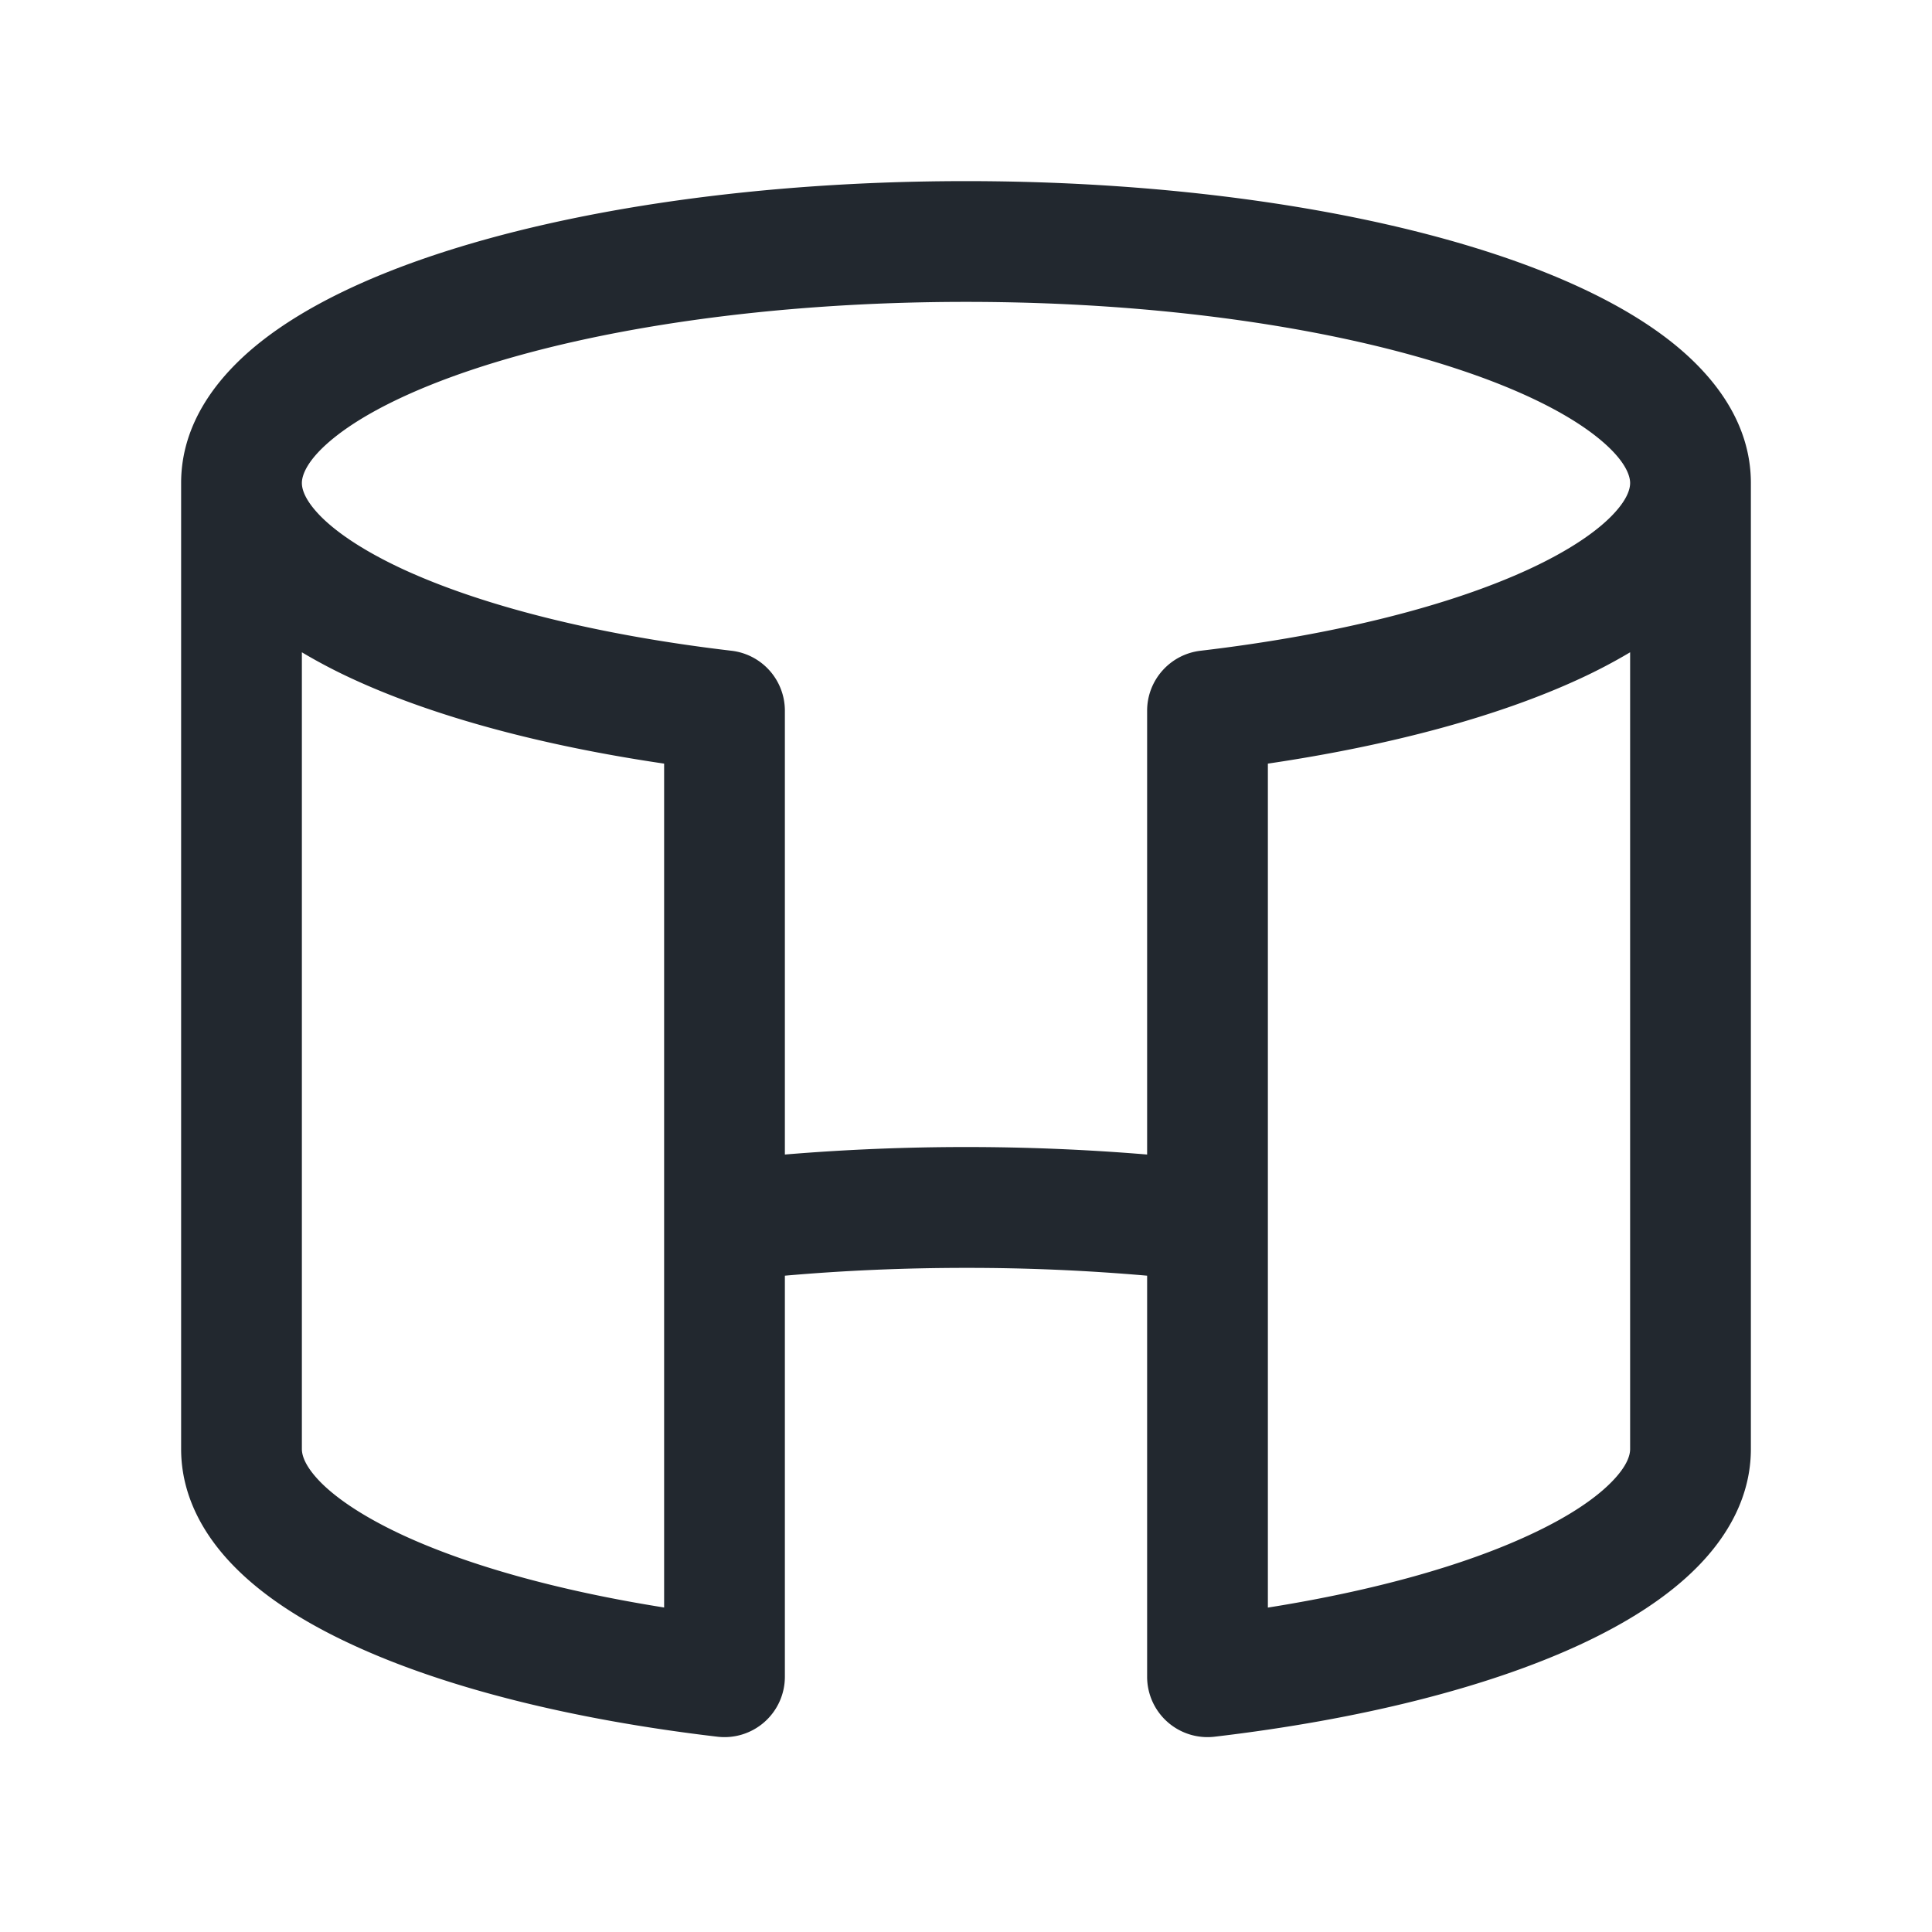 <svg width="24" height="24" fill="none" xmlns="http://www.w3.org/2000/svg"><path fill-rule="evenodd" clip-rule="evenodd" d="M4.171 5.421c-.37.292-.421.493-.421.579 0 .07.03.205.23.41.204.207.54.435 1.024.66.967.447 2.382.814 4.084 1.014a.75.75 0 01.662.745v5.513a27.217 27.217 0 014.5 0V8.829c0-.38.285-.7.662-.745 1.702-.2 3.117-.567 4.083-1.014.485-.225.82-.453 1.024-.66.201-.205.231-.34.231-.41 0-.086-.052-.287-.422-.579-.361-.285-.93-.574-1.701-.83-1.534-.512-3.7-.841-6.127-.841-2.427 0-4.593.329-6.127.84-.77.257-1.34.546-1.702.831zM20.25 8.103a6.751 6.751 0 01-.624.328c-1.015.47-2.355.83-3.876 1.055V19.97c1.33-.211 2.442-.527 3.245-.9.485-.224.82-.452 1.024-.66.201-.204.231-.34.231-.409V8.103zM21.75 6v12c0 .584-.283 1.077-.661 1.461-.375.382-.885.702-1.463.97-1.16.537-2.744.932-4.538 1.143a.75.75 0 01-.838-.745v-4.982A25.554 25.554 0 0012 15.75c-.78 0-1.534.034-2.25.097v4.982a.75.75 0 01-.838.745c-1.794-.211-3.379-.606-4.538-1.144-.578-.267-1.088-.587-1.463-.969-.378-.384-.661-.877-.661-1.461V6c0-.743.452-1.33.993-1.757.55-.433 1.298-.79 2.156-1.076C7.123 2.593 9.457 2.25 12 2.25s4.877.343 6.601.917c.858.286 1.607.643 2.156 1.076.54.426.993 1.014.993 1.757zm-18 2.103V18c0 .07.03.205.23.41.204.207.54.435 1.024.66.804.372 1.917.688 3.246.899V9.486c-1.521-.224-2.861-.585-3.876-1.055a6.747 6.747 0 01-.624-.328z" fill="#22282F"/></svg>
